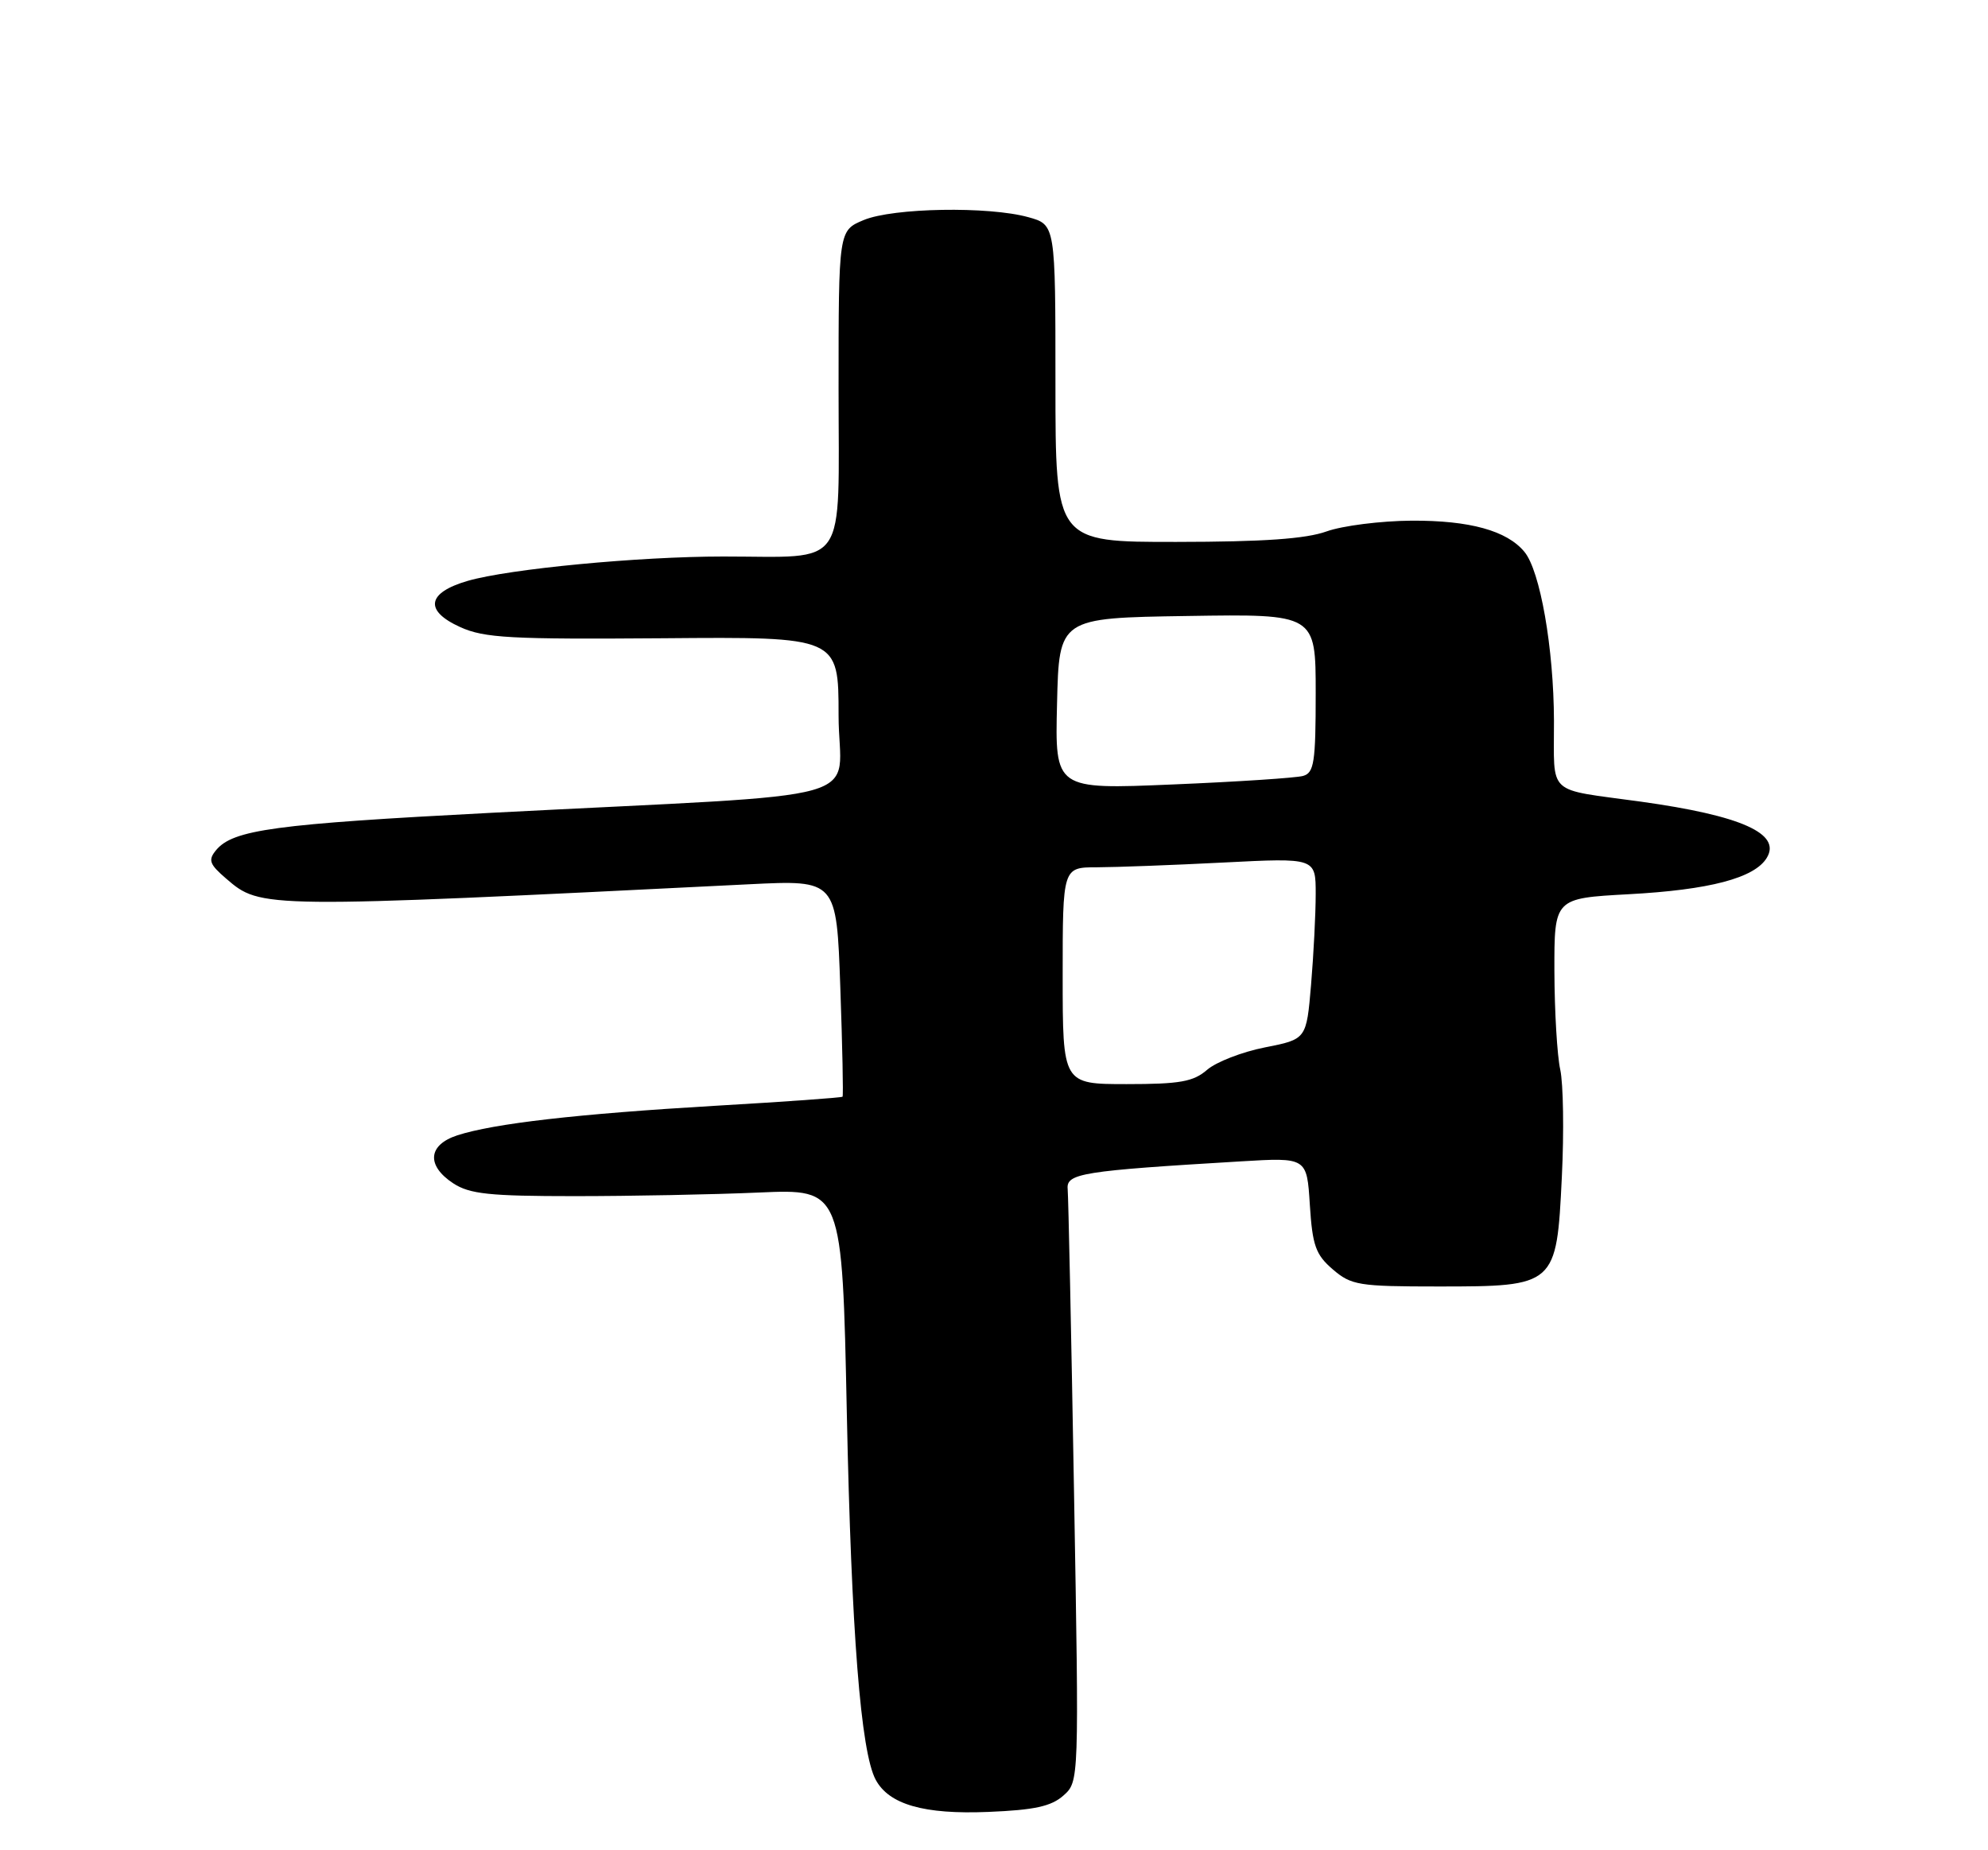 <?xml version="1.0" encoding="UTF-8" standalone="no"?>
<!DOCTYPE svg PUBLIC "-//W3C//DTD SVG 1.1//EN" "http://www.w3.org/Graphics/SVG/1.1/DTD/svg11.dtd" >
<svg xmlns="http://www.w3.org/2000/svg" xmlns:xlink="http://www.w3.org/1999/xlink" version="1.1" viewBox="0 0 275 256">
 <g >
 <path fill="currentColor"
d=" M 147.11 248.43 C 149.27 246.50 149.27 246.50 148.57 206.50 C 148.19 184.50 147.79 165.60 147.69 164.51 C 147.48 162.35 149.68 162.00 171.64 160.69 C 180.78 160.14 180.78 160.14 181.19 166.71 C 181.55 172.35 182.00 173.60 184.36 175.63 C 186.92 177.83 187.94 178.00 198.94 178.00 C 215.23 178.00 215.32 177.92 216.05 162.84 C 216.36 156.60 216.25 149.93 215.83 148.00 C 215.40 146.07 215.04 139.95 215.02 134.39 C 215.00 124.29 215.00 124.29 225.25 123.73 C 236.47 123.13 242.71 121.49 244.40 118.69 C 246.44 115.34 240.87 112.85 227.00 110.92 C 213.73 109.08 215.00 110.27 214.96 99.73 C 214.93 89.69 213.05 78.97 210.87 76.35 C 208.45 73.42 203.30 72.00 195.28 72.04 C 191.00 72.07 185.70 72.74 183.50 73.53 C 180.63 74.56 174.78 74.97 162.75 74.98 C 146.00 75.00 146.00 75.00 146.00 53.05 C 146.00 31.09 146.00 31.09 142.25 30.05 C 136.74 28.52 123.53 28.75 119.47 30.45 C 116.00 31.90 116.00 31.90 116.00 53.82 C 116.00 79.16 117.49 77.00 100.05 77.00 C 88.34 77.00 70.45 78.71 64.70 80.37 C 59.05 82.01 58.65 84.50 63.67 86.77 C 67.01 88.28 70.62 88.47 91.75 88.31 C 116.00 88.11 116.00 88.11 116.00 98.96 C 116.00 111.42 122.32 109.64 68.00 112.46 C 37.96 114.02 32.24 114.80 29.89 117.63 C 28.76 119.00 28.96 119.57 31.29 121.57 C 36.10 125.71 36.02 125.71 103.61 122.35 C 115.72 121.75 115.72 121.75 116.24 136.62 C 116.53 144.81 116.67 151.61 116.55 151.74 C 116.44 151.88 108.51 152.44 98.92 153.00 C 79.89 154.12 68.29 155.45 63.25 157.09 C 59.19 158.42 58.96 161.27 62.70 163.73 C 64.97 165.21 67.69 165.50 79.45 165.50 C 87.18 165.50 98.67 165.28 105.00 165.00 C 116.50 164.50 116.50 164.50 117.14 195.50 C 117.77 225.86 119.07 242.39 121.13 246.24 C 122.97 249.68 127.82 251.07 136.72 250.70 C 143.10 250.44 145.43 249.93 147.11 248.43 Z  M 147.00 135.00 C 147.00 120.00 147.00 120.00 151.75 120.00 C 154.36 119.99 162.24 119.70 169.25 119.34 C 182.00 118.69 182.00 118.69 182.00 123.69 C 182.00 126.45 181.71 132.09 181.36 136.25 C 180.72 143.79 180.72 143.79 174.98 144.92 C 171.83 145.54 168.22 146.94 166.97 148.03 C 165.07 149.67 163.22 150.00 155.85 150.00 C 147.00 150.00 147.00 150.00 147.00 135.00 Z  M 146.22 97.37 C 146.50 85.50 146.50 85.50 164.25 85.23 C 182.00 84.95 182.00 84.95 182.00 95.91 C 182.00 105.49 181.78 106.93 180.25 107.36 C 179.29 107.63 171.17 108.17 162.22 108.54 C 145.93 109.23 145.93 109.23 146.22 97.37 Z "/>
</g>
</svg>
